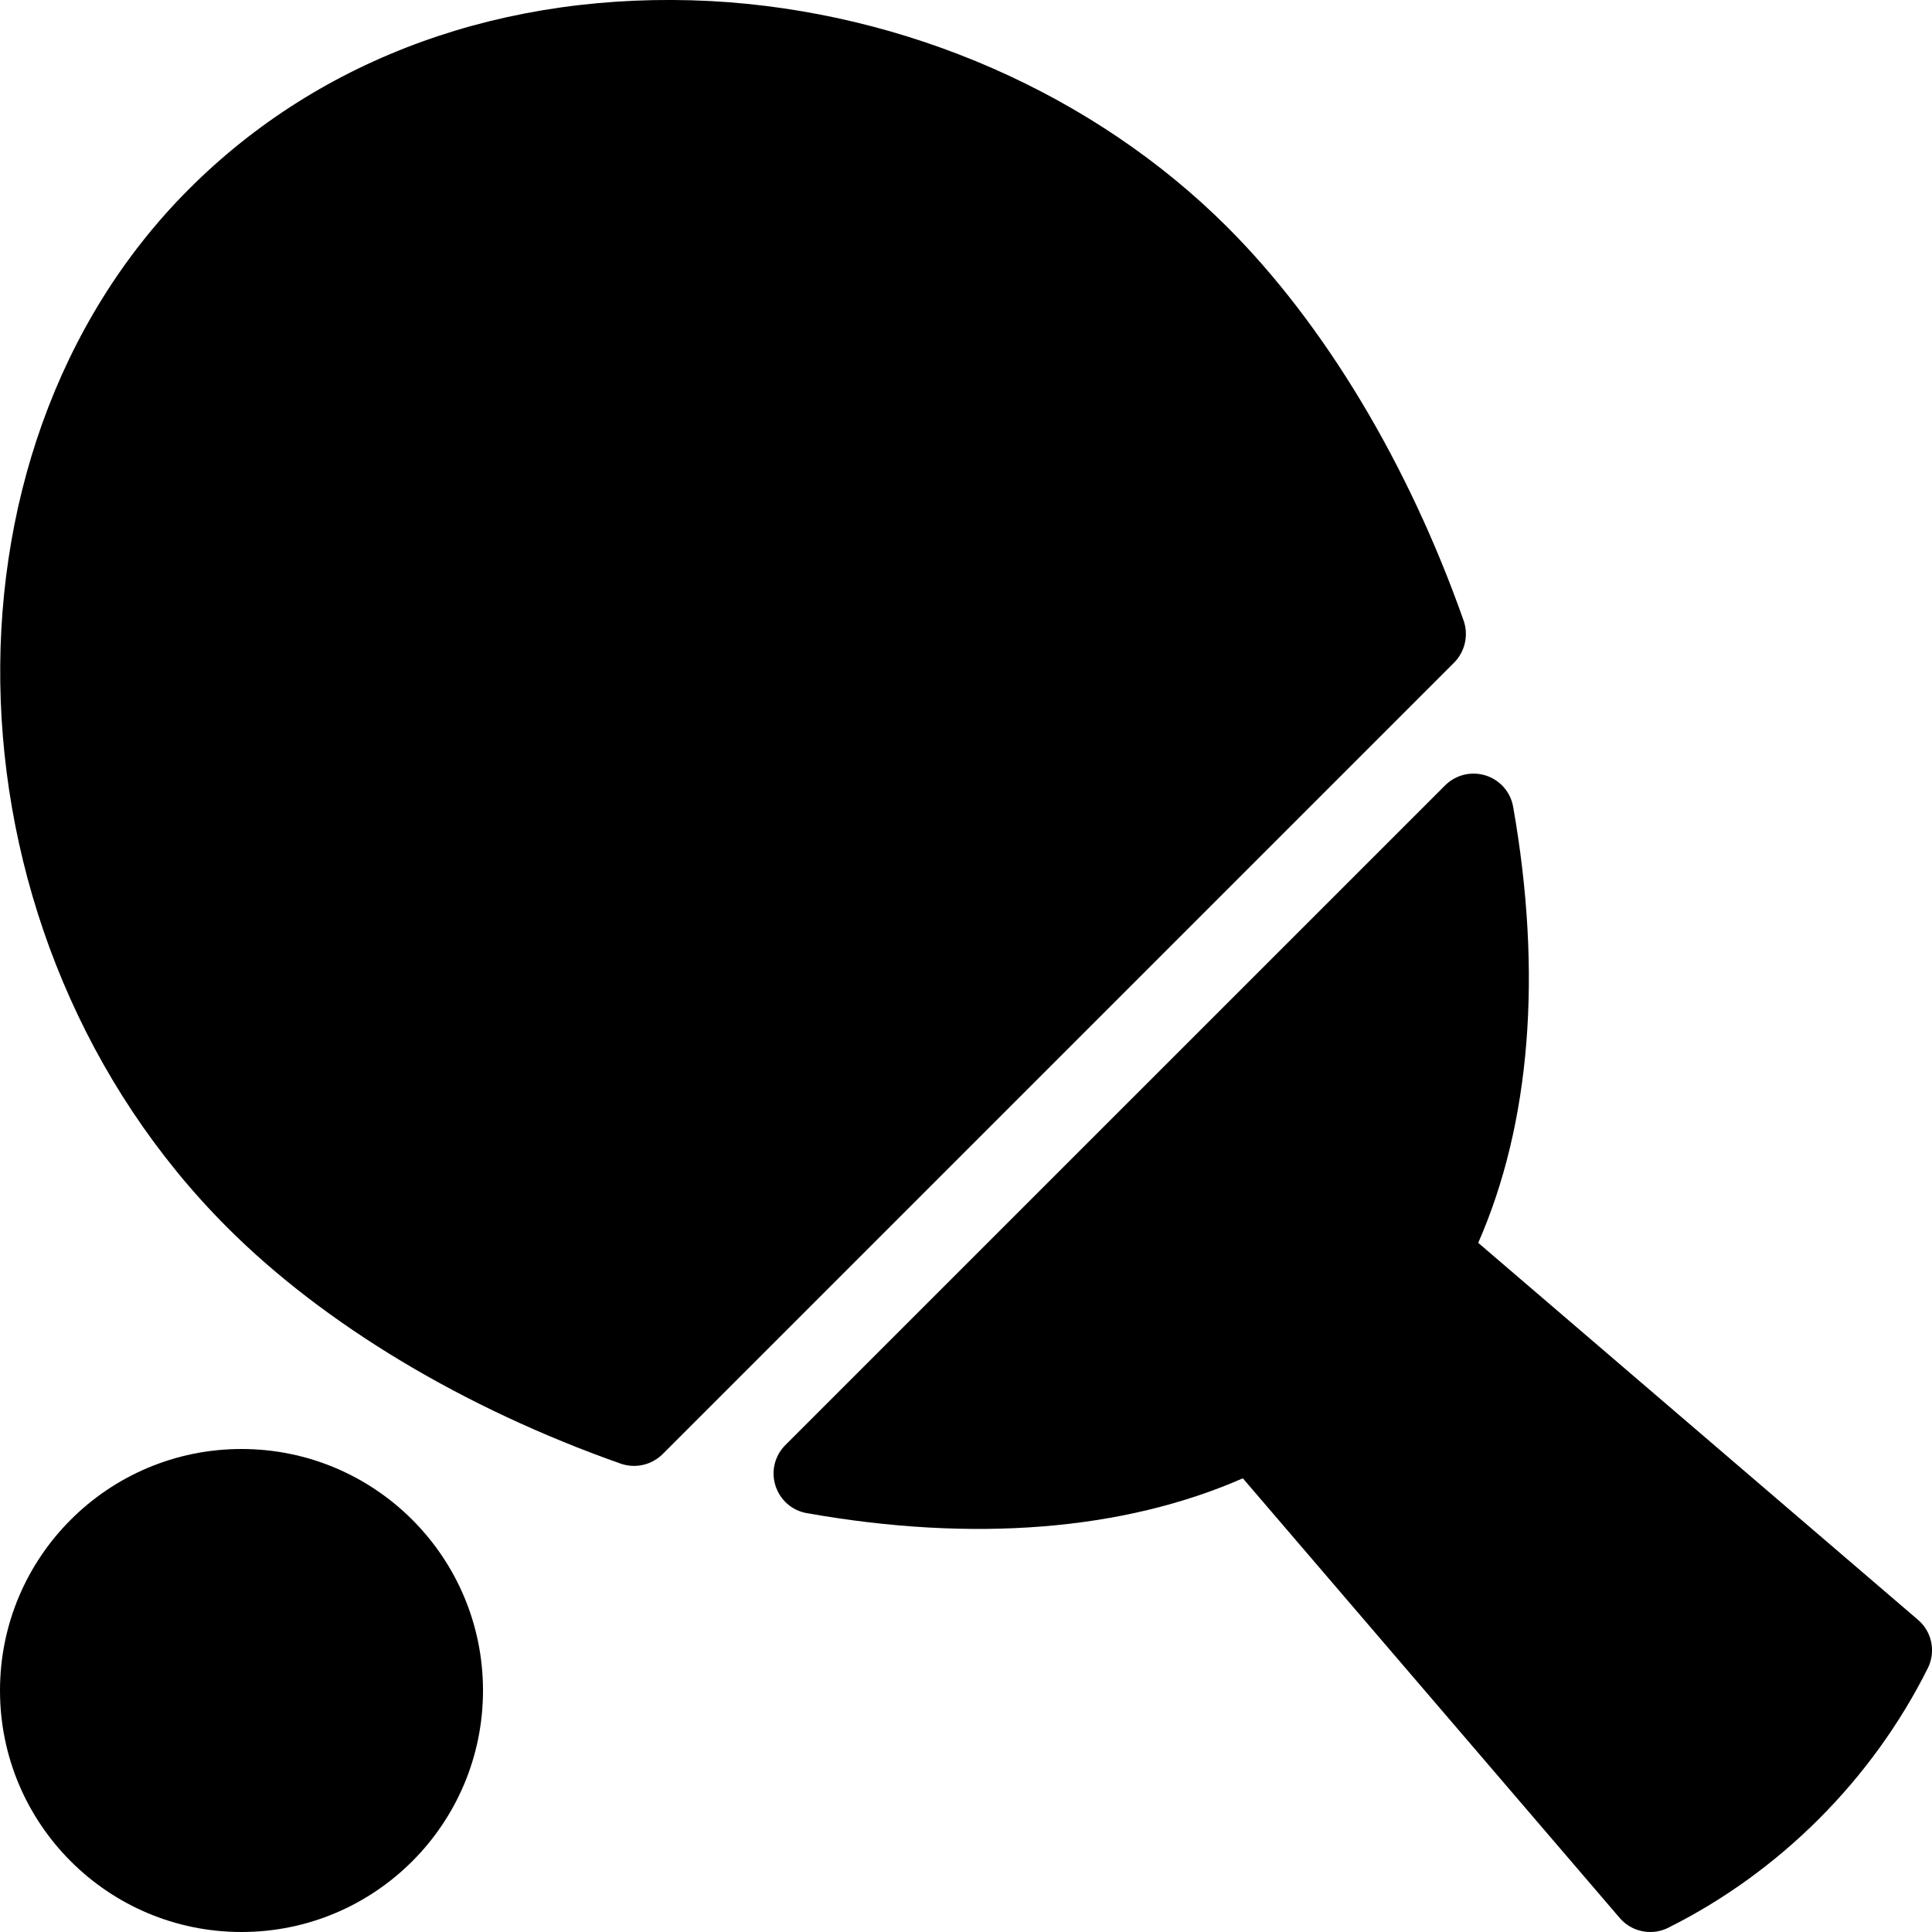 <?xml version="1.0" encoding="iso-8859-1"?>
<!-- Generator: Adobe Illustrator 19.0.0, SVG Export Plug-In . SVG Version: 6.00 Build 0)  -->
<svg version="1.1" id="Layer_1" xmlns="http://www.w3.org/2000/svg" xmlns:xlink="http://www.w3.org/1999/xlink" x="0px" y="0px"
	 viewBox="0 0 24 24" style="enable-background:new 0 0 24 24;" xml:space="preserve">
<g>
	<circle cx="3" cy="21" r="3"/>
	<path d="M18.182,7.71c-0.686-1.945-1.727-3.68-2.932-4.885c-1.657-1.657-3.999-2.682-6.424-2.812
		C6.273-0.117,3.987,0.708,2.348,2.348c-3.31,3.311-3.086,9.34,0.478,12.903c1.204,1.204,2.938,2.245,4.885,2.931
		c0.054,0.019,0.11,0.028,0.166,0.028c0.13,0,0.258-0.051,0.354-0.146l9.834-9.834C18.199,8.093,18.245,7.892,18.182,7.71z"/>
	<path d="M23.825,20.121l-5.462-4.682c0.649-1.478,0.8-3.34,0.434-5.416c-0.032-0.184-0.164-0.334-0.342-0.39
		c-0.181-0.056-0.373-0.007-0.504,0.124l-8.195,8.194c-0.132,0.132-0.18,0.326-0.123,0.504c0.056,0.178,0.206,0.31,0.39,0.342
		c2.073,0.367,3.937,0.216,5.416-0.433l4.682,5.462C20.218,23.939,20.357,24,20.5,24c0.076,0,0.152-0.017,0.224-0.053
		c1.386-0.693,2.53-1.837,3.224-3.224C24.05,20.518,24,20.269,23.825,20.121z"/>
</g>
<g>
</g>
<g>
</g>
<g>
</g>
<g>
</g>
<g>
</g>
<g>
</g>
<g>
</g>
<g>
</g>
<g>
</g>
<g>
</g>
<g>
</g>
<g>
</g>
<g>
</g>
<g>
</g>
<g>
</g>
</svg>
